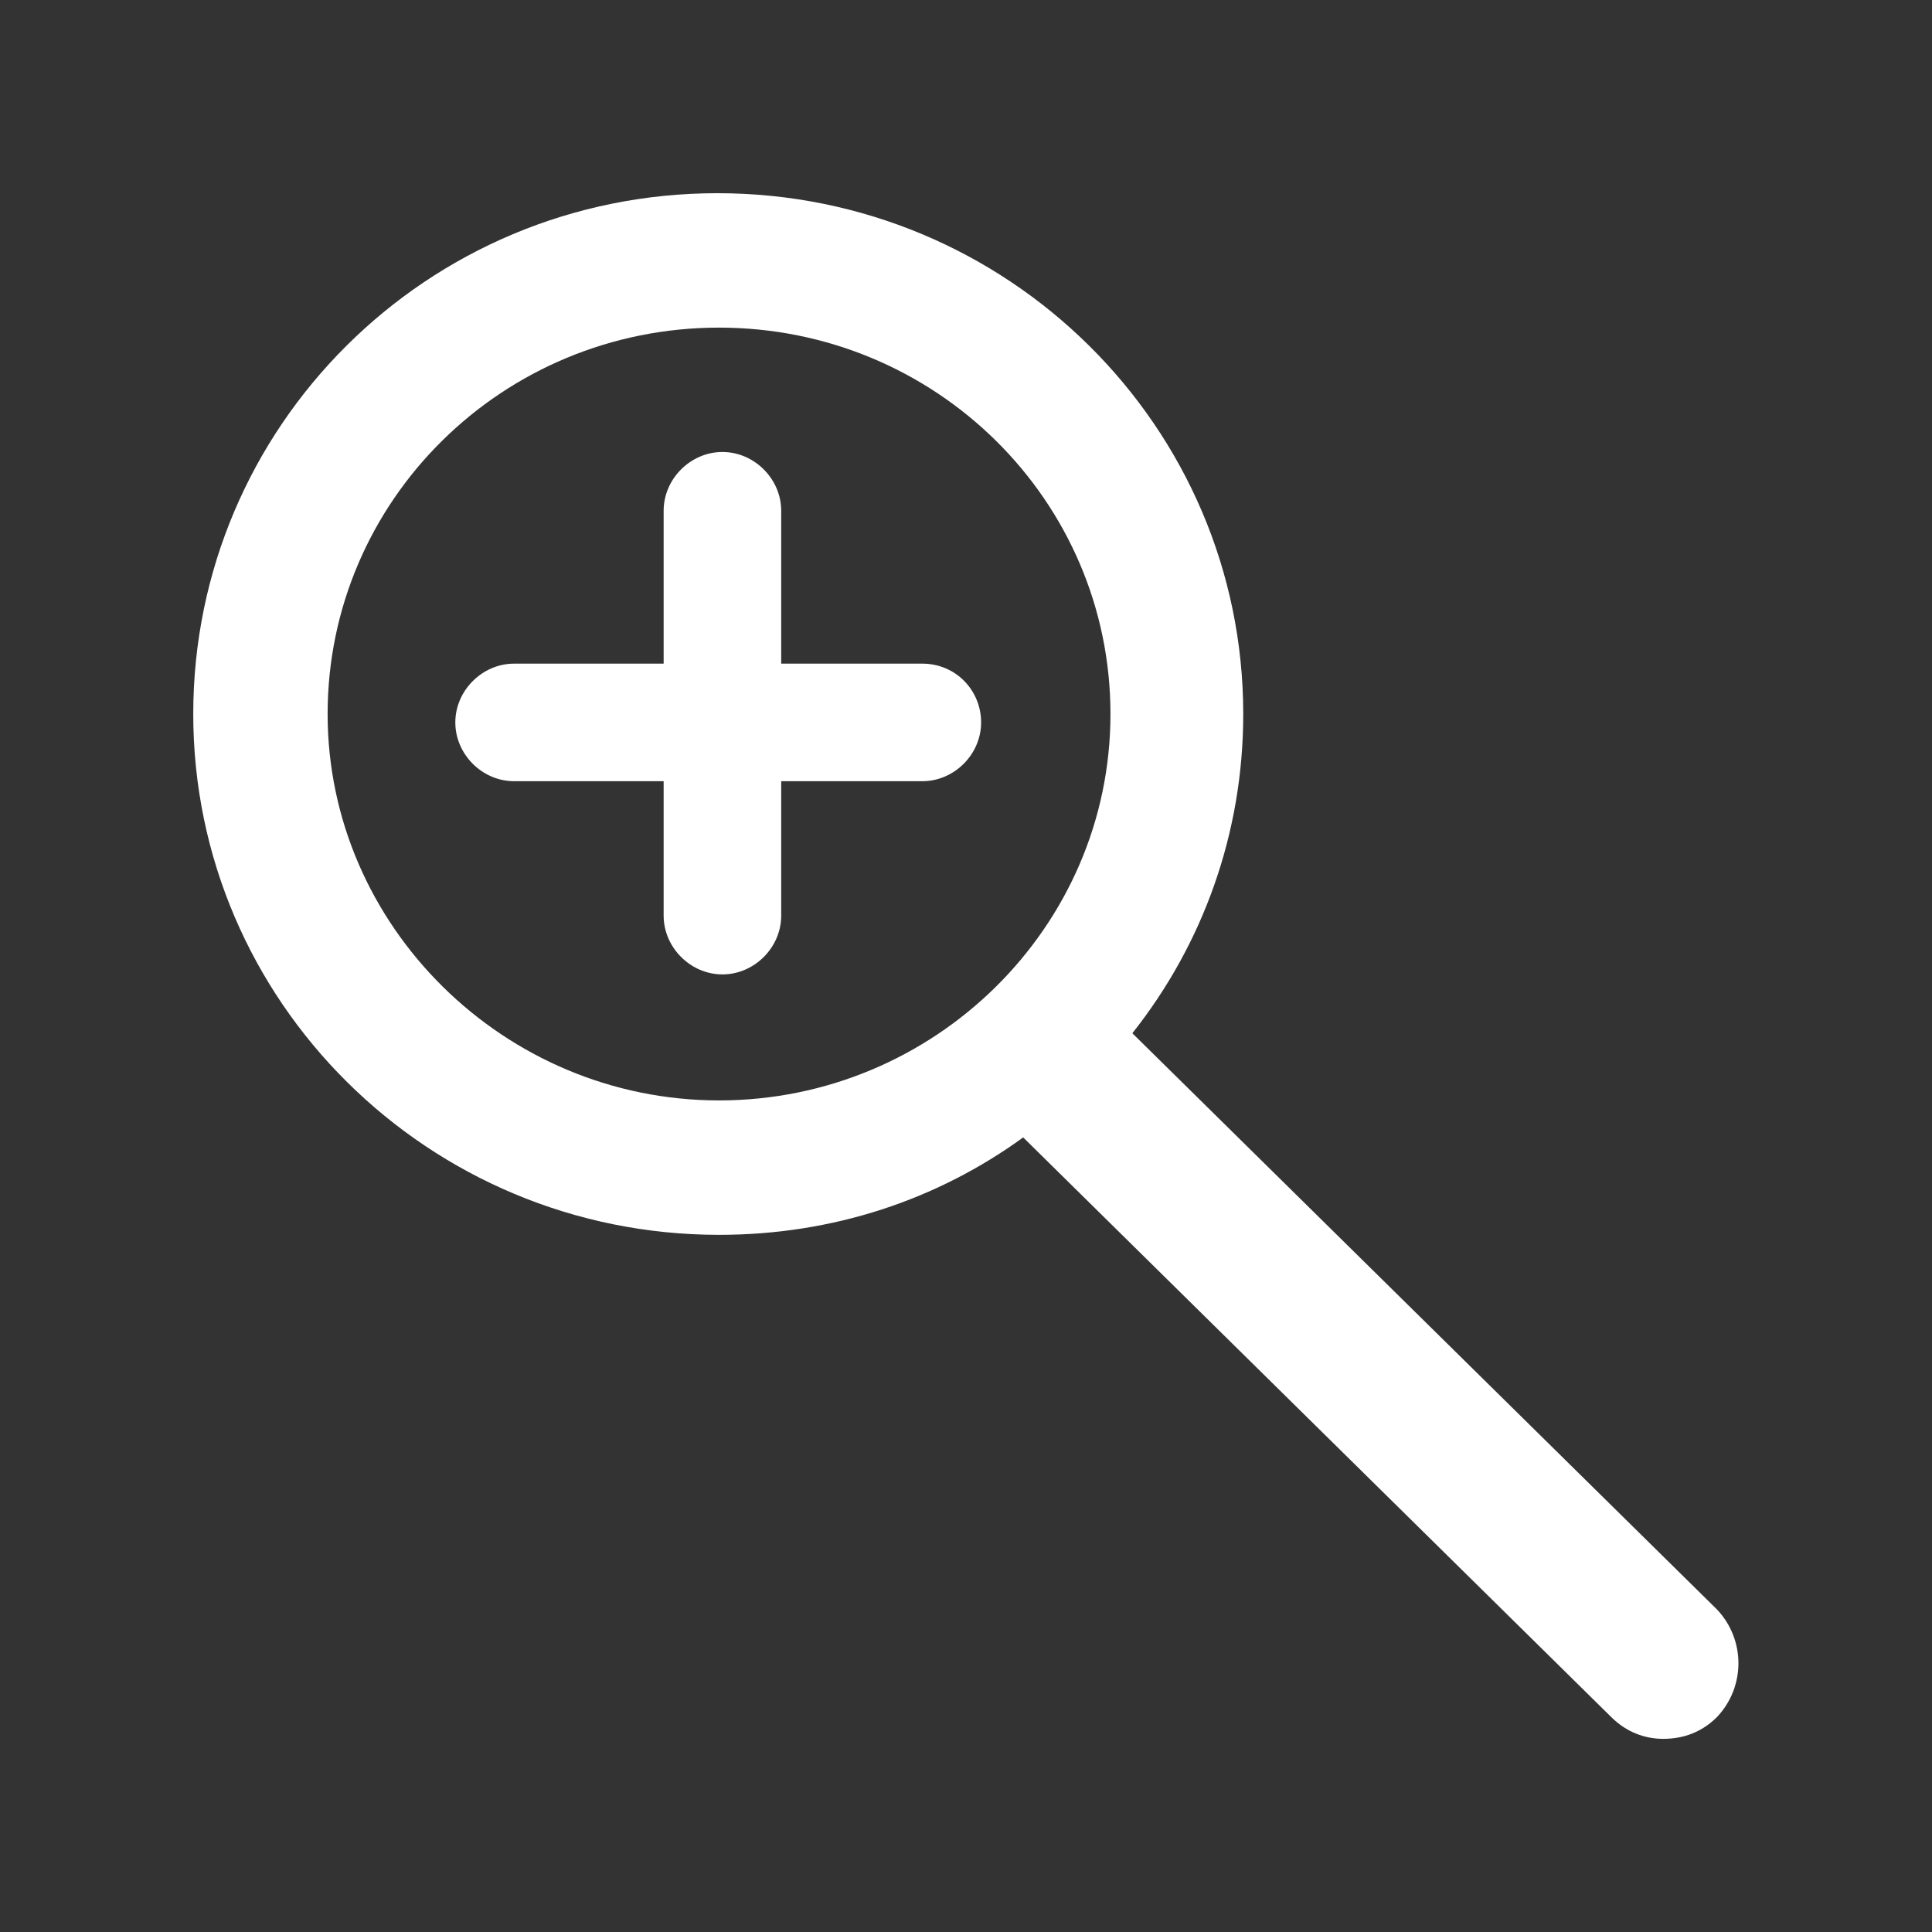 <!-- Generated by IcoMoon.io -->
<svg version="1.1" xmlns="http://www.w3.org/2000/svg" width="40" height="40" viewBox="0 0 40 40">
<rect x="0" y="0" width="40" height="40" fill="#333333" stroke="none"/>
<title>di-zoom-in</title>
<path fill="#fff" d="M35.548 33.322l-12.104-11.93c1.461-1.843 2.296-4.139 2.296-6.609 0-5.948-4.87-10.783-10.887-10.783s-10.852 4.835-10.852 10.783 4.87 10.783 10.887 10.783c2.365 0 4.522-0.73 6.296-2.017l12.174 12c0.313 0.313 0.696 0.452 1.078 0.452 0.417 0 0.8-0.139 1.113-0.452 0.591-0.626 0.591-1.6 0-2.226zM6.783 14.783c0-4.417 3.617-8 8.104-8s8.104 3.583 8.104 8-3.652 8-8.104 8-8.104-3.617-8.104-8zM20.313 14.957c0 0.661-0.557 1.217-1.217 1.217h-2.922v2.783c0 0.661-0.557 1.217-1.217 1.217s-1.217-0.557-1.217-1.217v-2.783h-3.096c-0.661 0-1.217-0.557-1.217-1.217s0.557-1.217 1.217-1.217h3.096v-3.165c0-0.661 0.557-1.217 1.217-1.217s1.217 0.557 1.217 1.217v3.165h2.922c0.696 0 1.217 0.557 1.217 1.217z"></path>
</svg>
